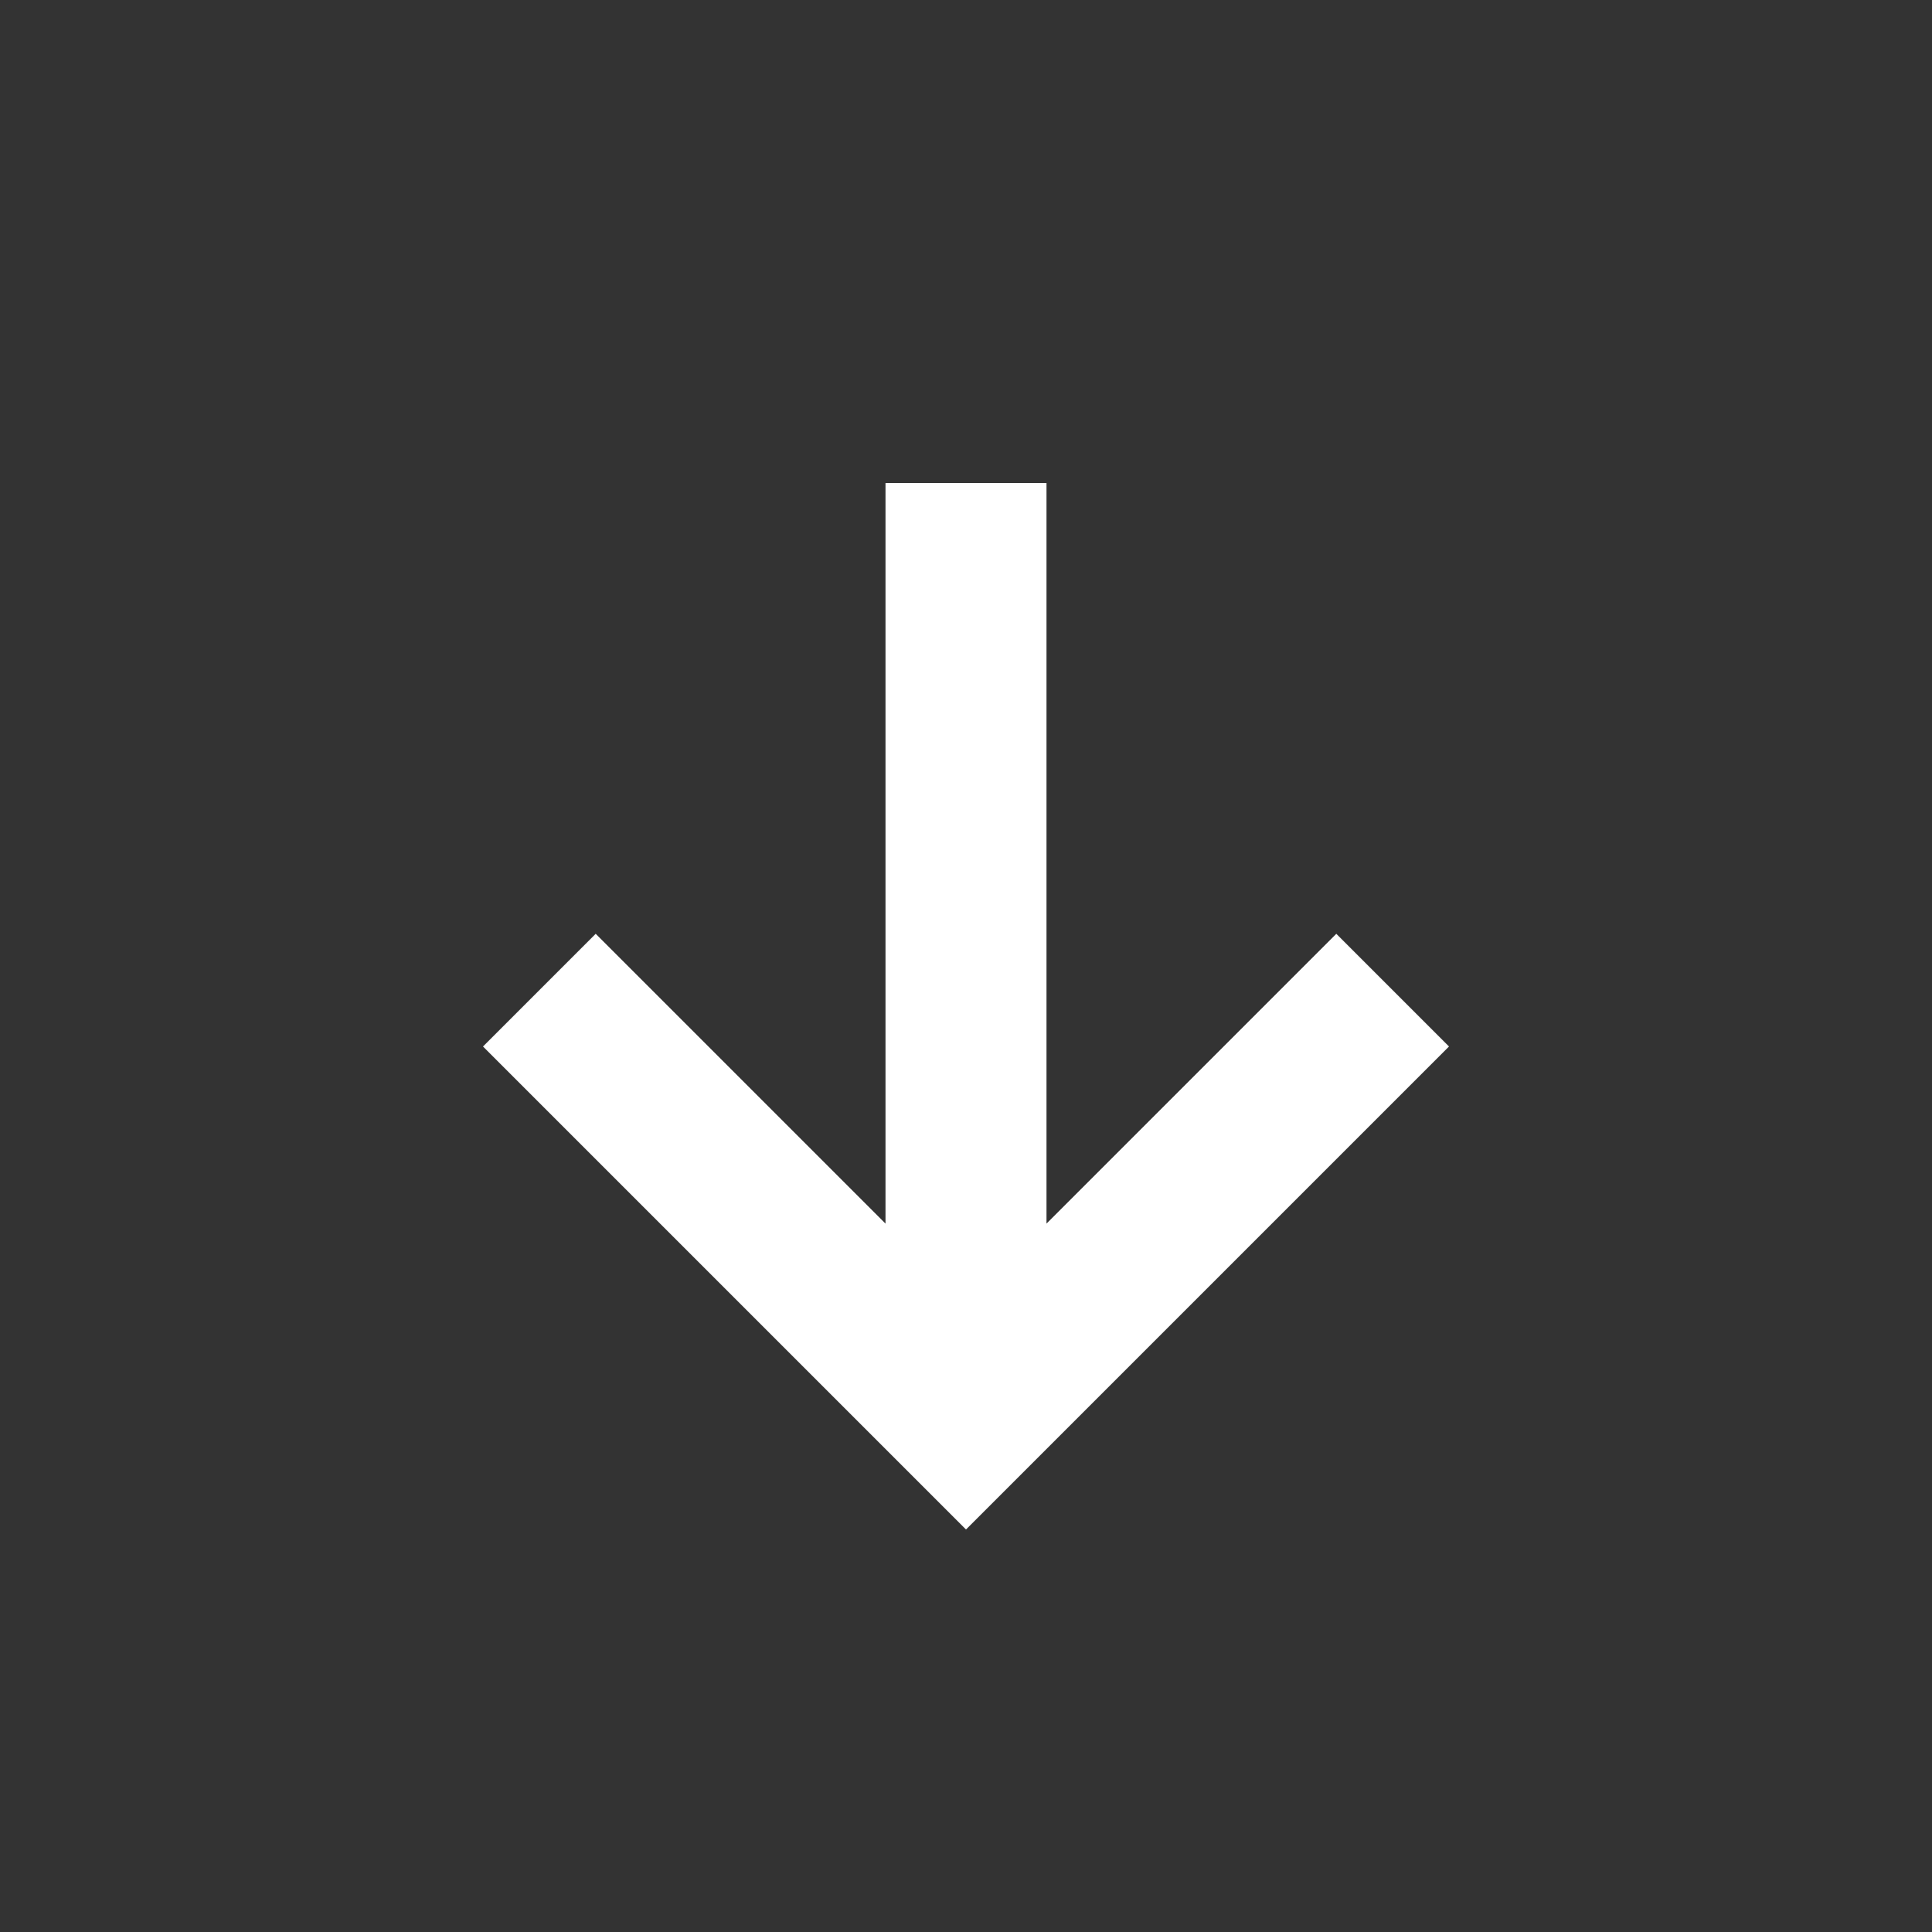 <svg width="24" height="24" viewBox="0 0 24 24" fill="none" xmlns="http://www.w3.org/2000/svg">
<rect x="0" y="0" width="24" height="24" fill="#333333" stroke="none"/>
<mask id="mask0_353_2743" style="mask-type:alpha" maskUnits="userSpaceOnUse" x="0" y="0" width="24" height="24">
<rect width="24" height="24" transform="matrix(1 0 0 -1 0 24)" fill="#D9D9D9"/>
</mask>
<g mask="url(#mask0_353_2743)">
<path d="M11 6V15.2L7.4 11.6L6 13L12 19L18 13L16.6 11.6L13 15.2V6H11Z" fill="white"/>
</g>
</svg>
